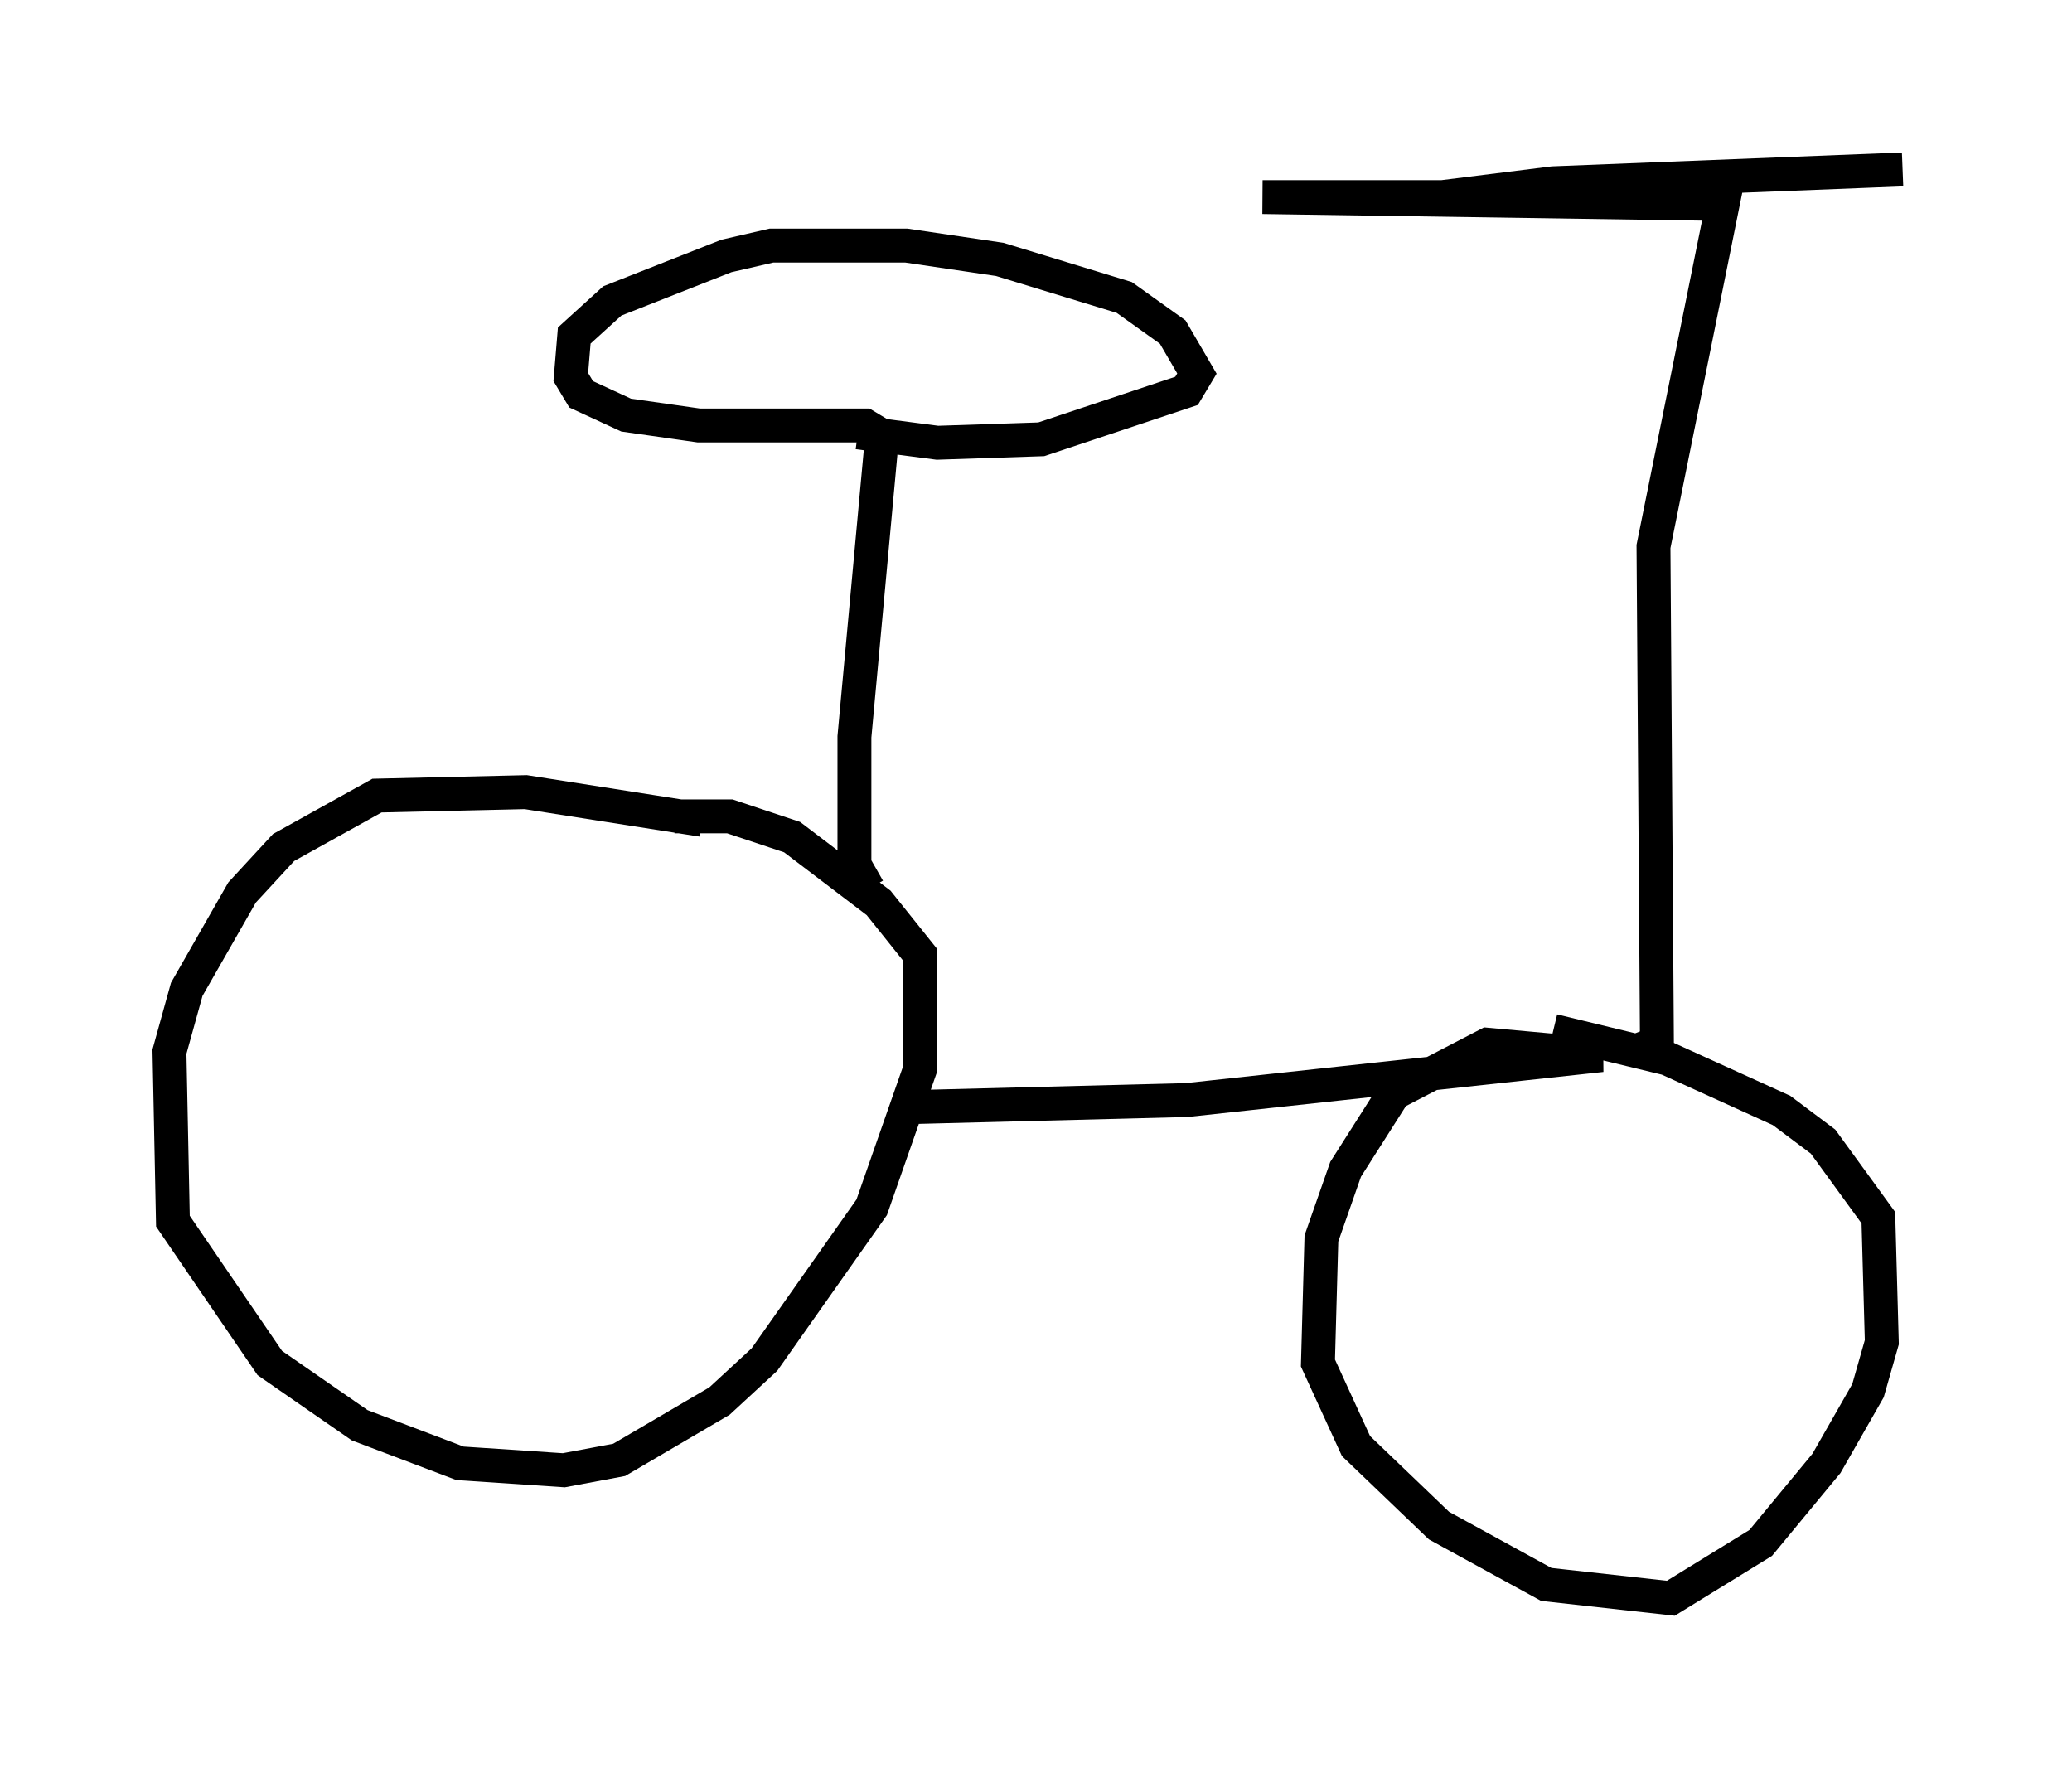 <?xml version="1.0" encoding="utf-8" ?>
<svg baseProfile="full" height="52.161" version="1.1" width="61.144" xmlns="http://www.w3.org/2000/svg" xmlns:ev="http://www.w3.org/2001/xml-events" xmlns:xlink="http://www.w3.org/1999/xlink"><defs /><rect fill="white" height="52.161" width="61.144" x="0" y="0" /><path d="M21.538, 24.906 m-0.817, -0.715 l-5.206, -0.817 -4.39, 0.102 l-2.756, 1.531 -1.225, 1.327 l-1.633, 2.858 -0.51, 1.838 l0.102, 5.002 2.858, 4.185 l2.654, 1.838 2.96, 1.123 l3.063, 0.204 1.633, -0.306 l2.96, -1.735 1.327, -1.225 l3.165, -4.492 1.429, -4.083 l0.0, -3.369 -1.225, -1.531 l-2.552, -1.94 -1.838, -0.613 l-1.633, 0.0 m7.146, 8.575 l7.963, -0.204 12.25, -1.327 l-3.369, -0.306 -2.756, 1.429 l-1.429, 2.246 -0.715, 2.042 l-0.102, 3.675 1.123, 2.45 l2.45, 2.348 3.165, 1.735 l3.675, 0.408 2.654, -1.633 l1.94, -2.348 1.225, -2.144 l0.408, -1.429 -0.102, -3.675 l-1.633, -2.246 -1.225, -0.919 l-3.369, -1.531 -3.369, -0.817 m2.858, -0.102 l0.204, 0.51 -0.102, -14.7 l2.042, -10.106 -13.577, -0.204 l5.308, 0.0 3.267, -0.408 l10.311, -0.408 m-30.523, 21.234 l-0.408, -0.715 0.0, -3.777 l0.817, -8.881 -0.51, -0.306 l-4.9, 0.0 -2.144, -0.306 l-1.327, -0.613 -0.306, -0.51 l0.102, -1.225 1.123, -1.021 l3.369, -1.327 1.327, -0.306 l3.981, 0.0 2.756, 0.408 l3.675, 1.123 1.429, 1.021 l0.715, 1.225 -0.306, 0.51 l-4.288, 1.429 -3.063, 0.102 l-2.348, -0.306 " fill="none" stroke="black" stroke-width="1" /></svg>